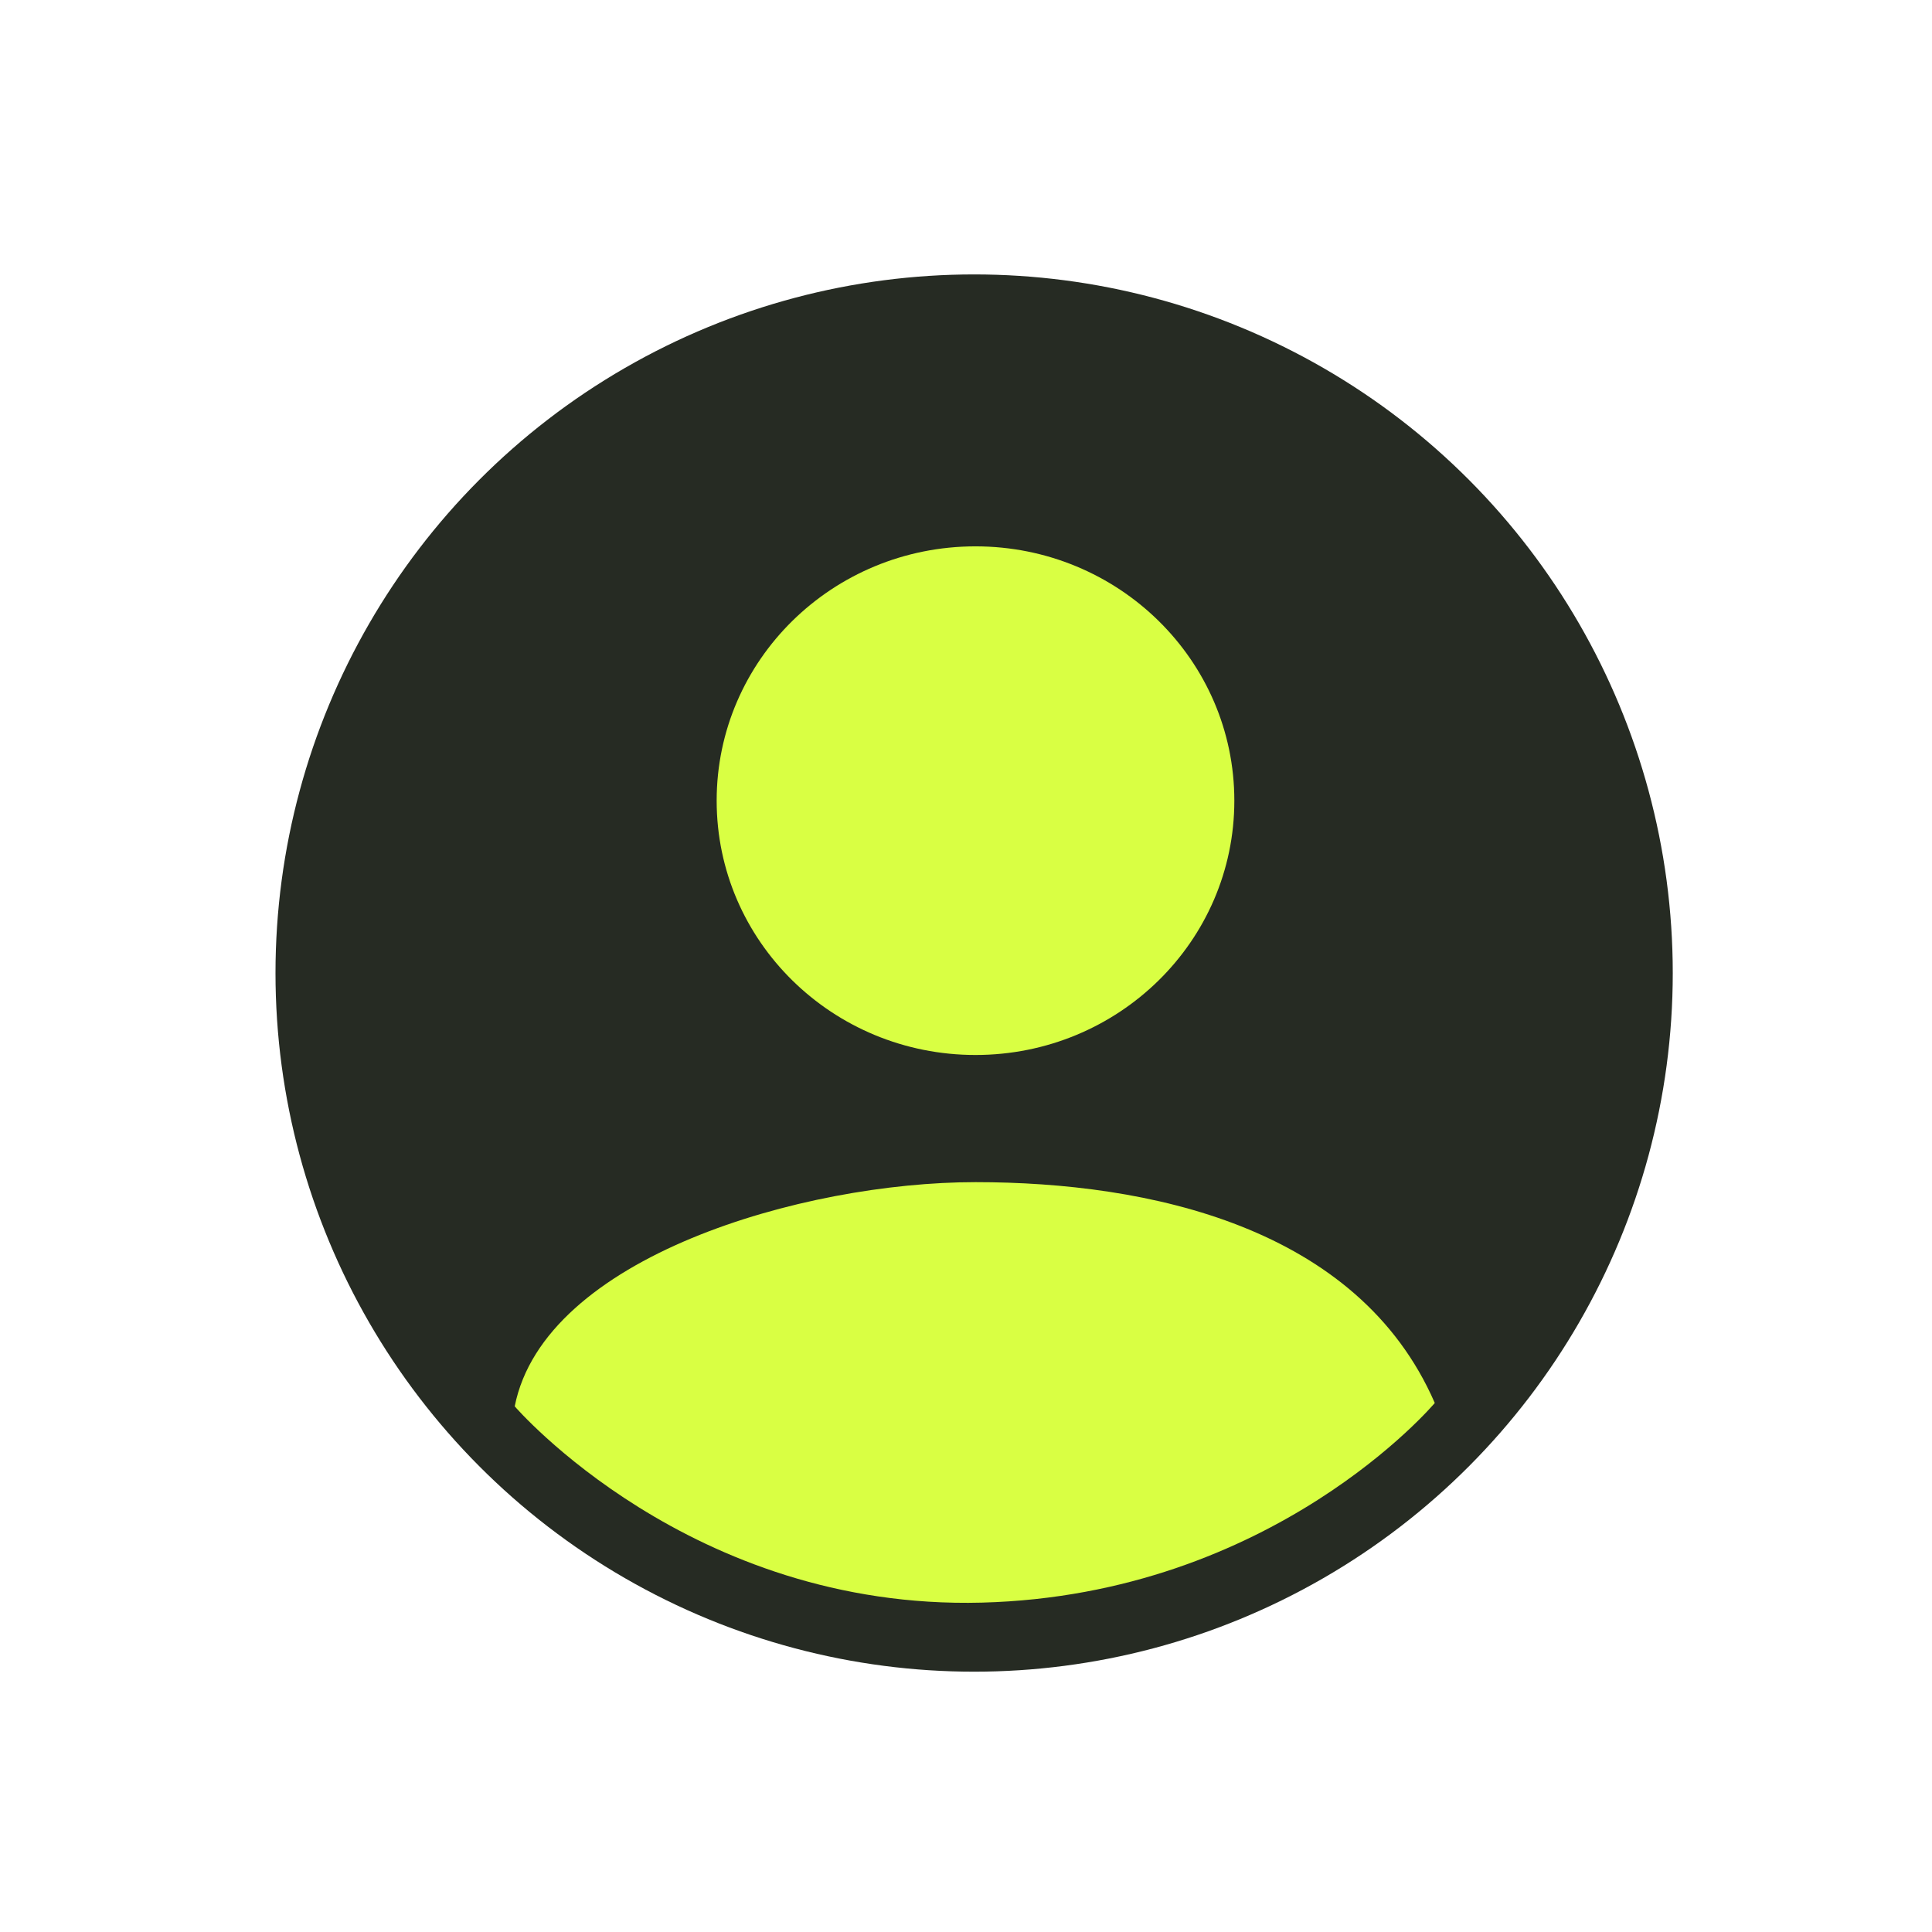 <svg width="72" height="72" viewBox="0 0 72 72" fill="none" xmlns="http://www.w3.org/2000/svg">
<g filter="url(#filter0_d_84_106289)">
<circle cx="36.303" cy="36.263" r="26.036" fill="#262B23"/>
<path d="M36.354 39.316C41.683 39.316 46 35.075 46 29.839C46 24.603 41.683 20.361 36.354 20.361C31.024 20.361 26.708 24.603 26.708 29.839C26.708 35.075 31.024 39.316 36.354 39.316ZM36.354 44.055C29.915 44.055 20.282 46.849 19.182 52.41C19.182 52.41 25.718 60.01 36.59 59.725C47.462 59.441 53.47 52.285 53.47 52.285C50.609 45.704 42.793 44.055 36.354 44.055Z" fill="#D9FF43"/>
</g>
<defs>
<filter id="filter0_d_84_106289" x="0.8" y="0.759" width="71.007" height="71.007" filterUnits="userSpaceOnUse" color-interpolation-filters="sRGB">
<feFlood flood-opacity="0" result="BackgroundImageFix"/>
<feColorMatrix in="SourceAlpha" type="matrix" values="0 0 0 0 0 0 0 0 0 0 0 0 0 0 0 0 0 0 127 0" result="hardAlpha"/>
<feOffset/>
<feGaussianBlur stdDeviation="4.734"/>
<feComposite in2="hardAlpha" operator="out"/>
<feColorMatrix type="matrix" values="0 0 0 0 0 0 0 0 0 0 0 0 0 0 0 0 0 0 0.12 0"/>
<feBlend mode="normal" in2="BackgroundImageFix" result="effect1_dropShadow_84_106289"/>
<feBlend mode="normal" in="SourceGraphic" in2="effect1_dropShadow_84_106289" result="shape"/>
</filter>
</defs>
</svg>
